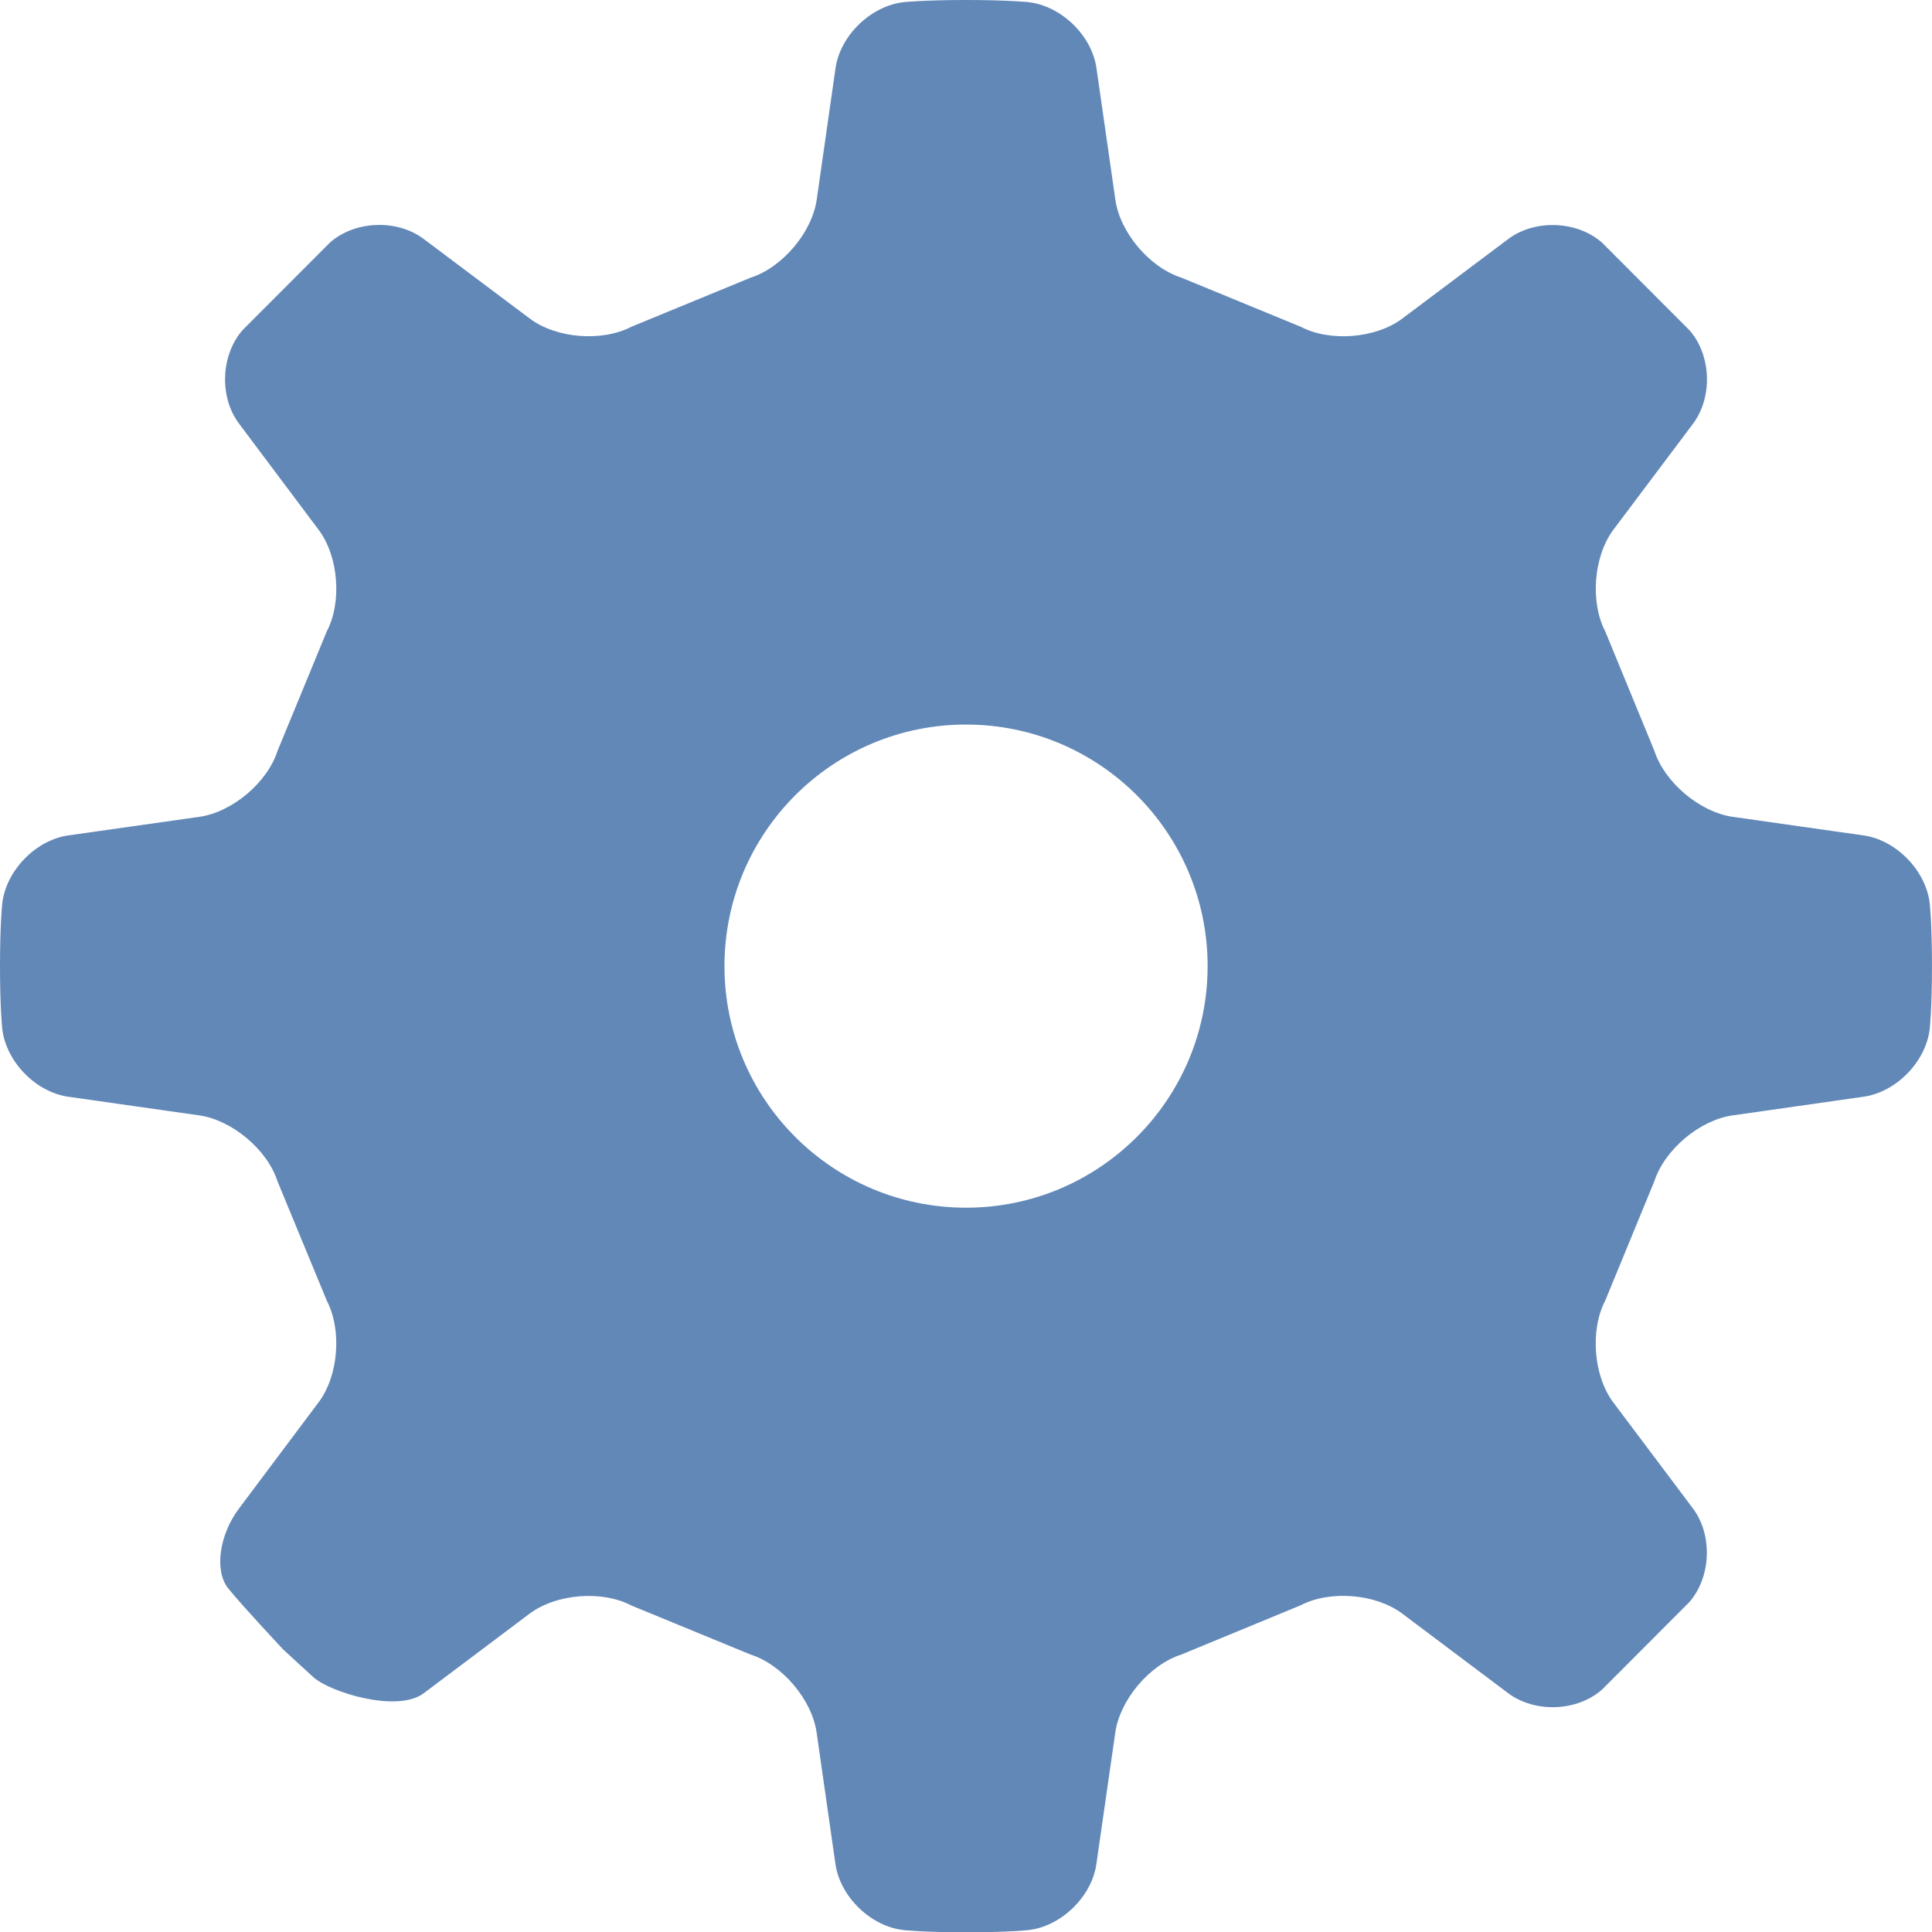 <svg xmlns="http://www.w3.org/2000/svg" viewBox="0 0 285.952 286"><path d="M256.455 120.898c-4.887-.703-10.083-5.101-11.596-9.773l-7.259-17.65c-2.276-4.351-1.74-11.144 1.192-15.066l11.8-15.708c2.931-3.933 2.705-10.178-.561-13.849l-12.92-12.943c-3.682-3.241-9.915-3.492-13.872-.536l-15.684 11.775c-3.933 2.956-10.703 3.492-15.065 1.204l-17.639-7.258c-4.707-1.502-9.105-6.698-9.773-11.573l-2.788-19.414c-.68-4.875-5.256-9.273-10.13-9.797 0 0-3.04-.31-9.178-.31-6.126 0-9.165.31-9.165.31-4.886.524-9.463 4.922-10.154 9.797l-2.777 19.414c-.691 4.875-5.09 10.071-9.773 11.573l-17.639 7.258c-4.362 2.276-11.131 1.752-15.064-1.204L62.7 35.361c-3.933-2.955-10.178-2.717-13.86.537L35.92 48.84c-3.241 3.682-3.504 9.916-.548 13.849l11.775 15.708c2.968 3.933 3.492 10.714 1.216 15.064l-7.282 17.663c-1.49 4.684-6.698 9.081-11.573 9.773l-19.414 2.753c-4.863.703-9.26 5.268-9.773 10.166 0 0-.322 3.04-.322 9.177 0 6.138.322 9.177.322 9.177.512 4.898 4.91 9.451 9.773 10.154l19.414 2.765c4.863.703 10.083 5.101 11.573 9.773l7.282 17.64c2.276 4.35 1.74 11.154-1.216 15.064l-11.775 15.708c-2.956 3.933-3.67 9.284-1.573 11.846 2.086 2.587 8.069 8.963 8.08 8.987.012.024 2.038 1.859 4.47 4.1 2.431 2.24 12.418 5.35 16.351 2.419l15.697-11.799c3.933-2.932 10.702-3.492 15.064-1.192l17.64 7.258c4.695 1.49 9.093 6.698 9.772 11.573l2.777 19.414c.691 4.863 5.256 9.285 10.154 9.797 0 0 3.04.322 9.165.322 6.138 0 9.177-.322 9.177-.322 4.875-.512 9.451-4.934 10.13-9.797l2.79-19.414c.679-4.863 5.077-10.083 9.772-11.573l17.64-7.282c4.35-2.276 11.13-1.74 15.064 1.216l15.708 11.799c3.957 2.932 10.178 2.705 13.873-.56l12.895-12.92c3.254-3.706 3.492-9.94.56-13.872l-11.799-15.708c-2.932-3.91-3.468-10.703-1.191-15.065l7.258-17.639c1.513-4.684 6.698-9.082 11.596-9.773l19.39-2.765c4.887-.703 9.285-5.256 9.798-10.154 0 0 .321-3.04.321-9.177 0-6.138-.321-9.177-.321-9.177-.513-4.886-4.91-9.463-9.797-10.166zm-113.473 57.85c-19.748 0-35.754-16.017-35.754-35.754 0-19.748 16.006-35.754 35.754-35.754 19.749 0 35.755 16.018 35.755 35.754 0 19.737-16.018 35.755-35.755 35.755z" style="fill:#6288b8"/></svg>